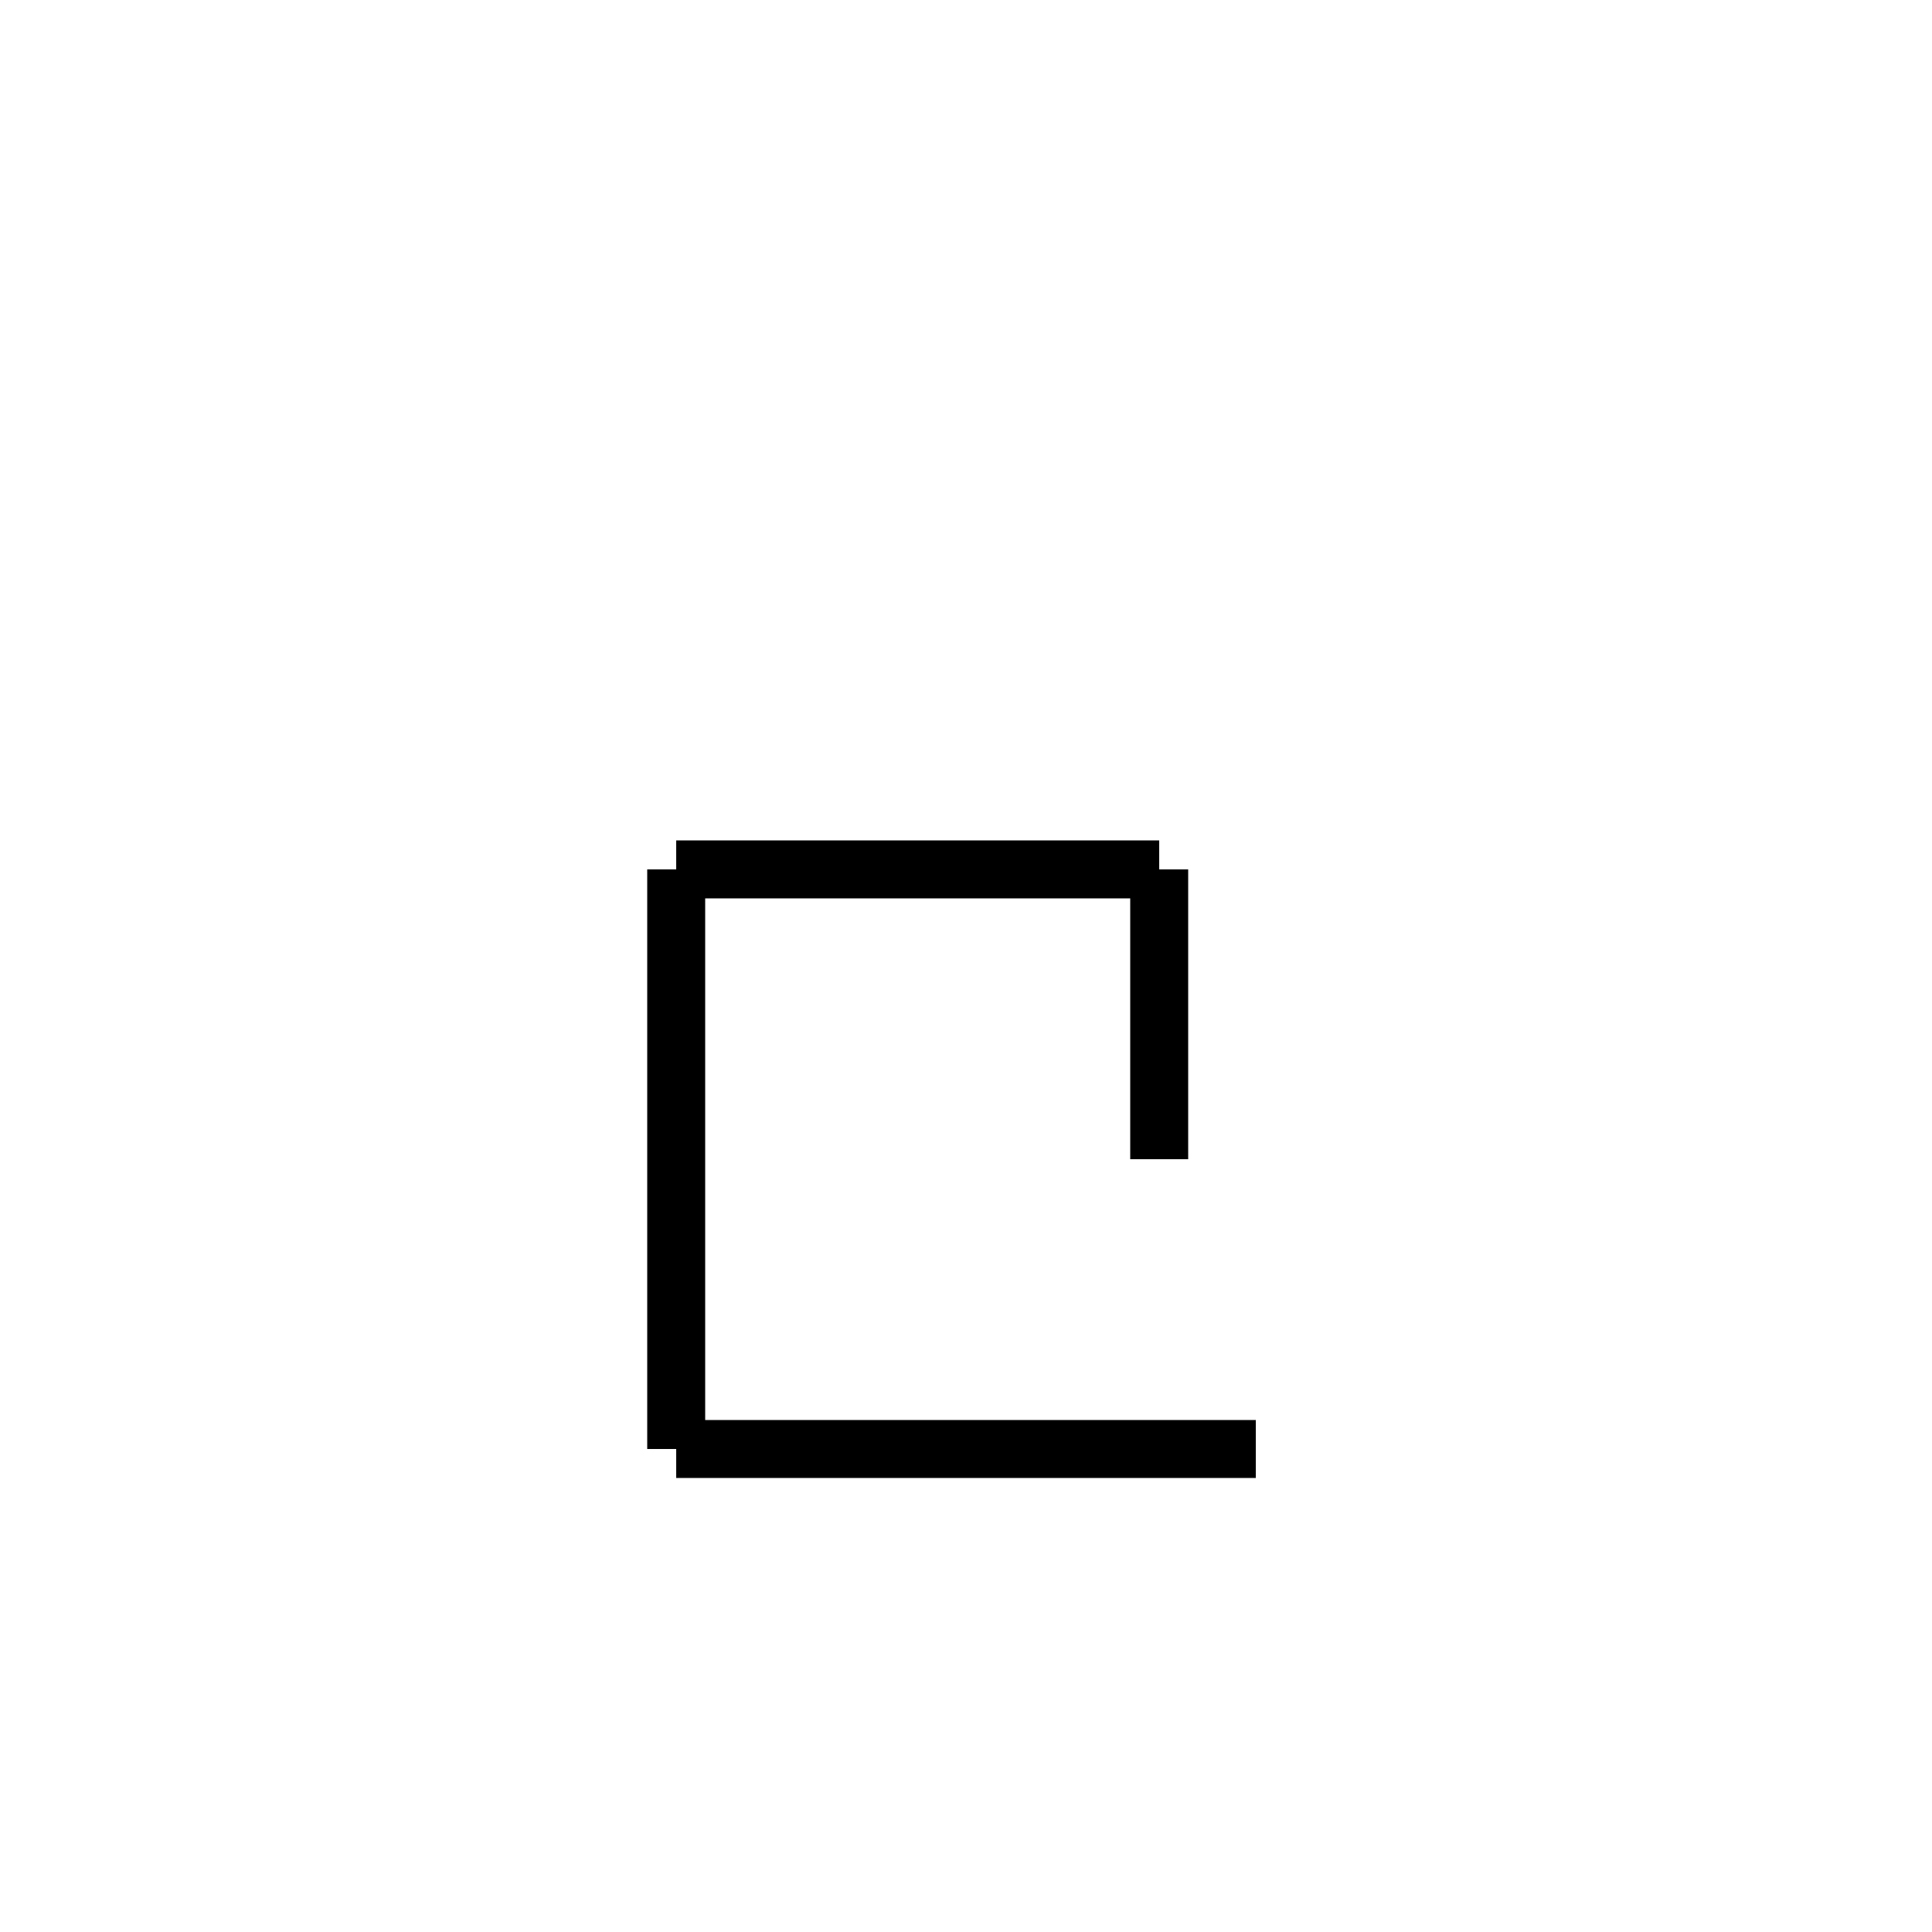 <?xml version="1.0" encoding="utf-8" ?>
<svg baseProfile="full" height="100" version="1.1" width="100" xmlns="http://www.w3.org/2000/svg" xmlns:ev="http://www.w3.org/2001/xml-events" xmlns:xlink="http://www.w3.org/1999/xlink"><defs /><g fill="none" stroke="black" stroke-width="3"><line x1="65" x2="35" y1="75" y2="75" /><line x1="35" x2="35" y1="75" y2="45" /><line x1="35" x2="60" y1="45" y2="45" /><line x1="60" x2="60" y1="45" y2="60" /></g></svg>